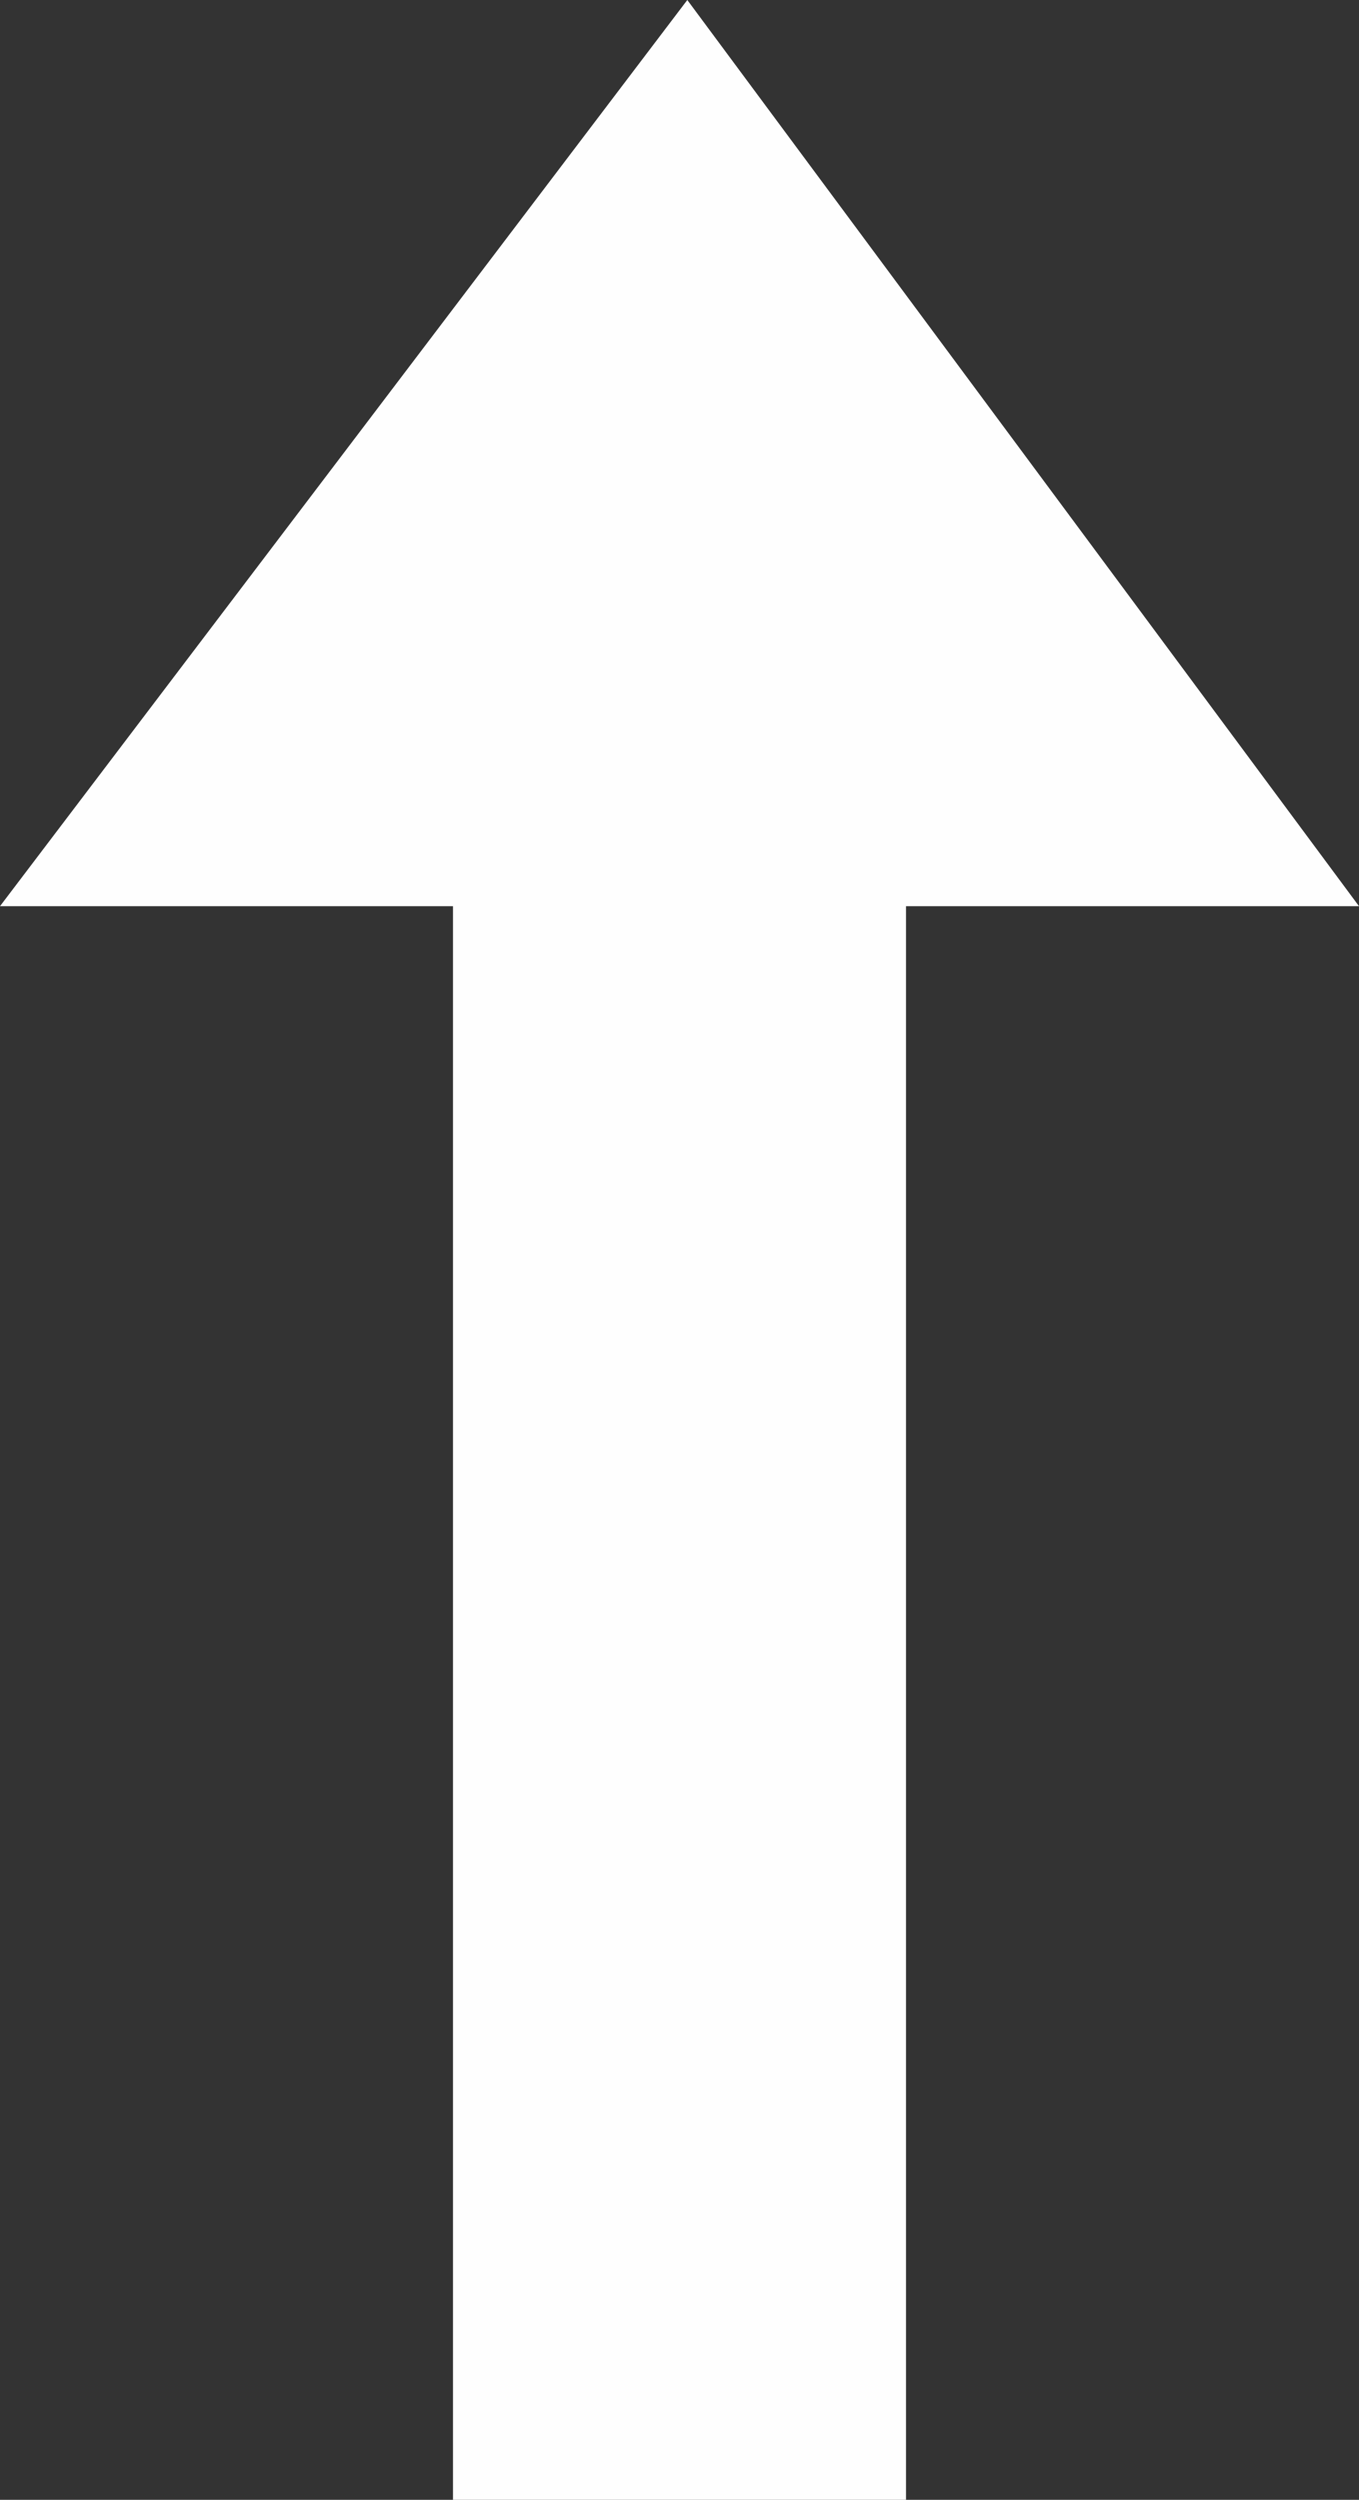 <?xml version="1.0" encoding="UTF-8"?>
<svg fill="#fefefe" id="uuid-344fbee9-e6a9-444a-ad6d-a0d37d62316e" data-name="Слой 1" xmlns="http://www.w3.org/2000/svg" width="8.7" height="16" viewBox="0 0 8.7 16">
  <rect x="0" y="0" width="8.7" height="16" fill="#333333" stroke="none"/>
  <polygon points="4.4 0 0 5.8 2.9 5.8 2.9 16 5.8 16 5.8 5.8 8.7 5.8 4.4 0"/>
</svg>